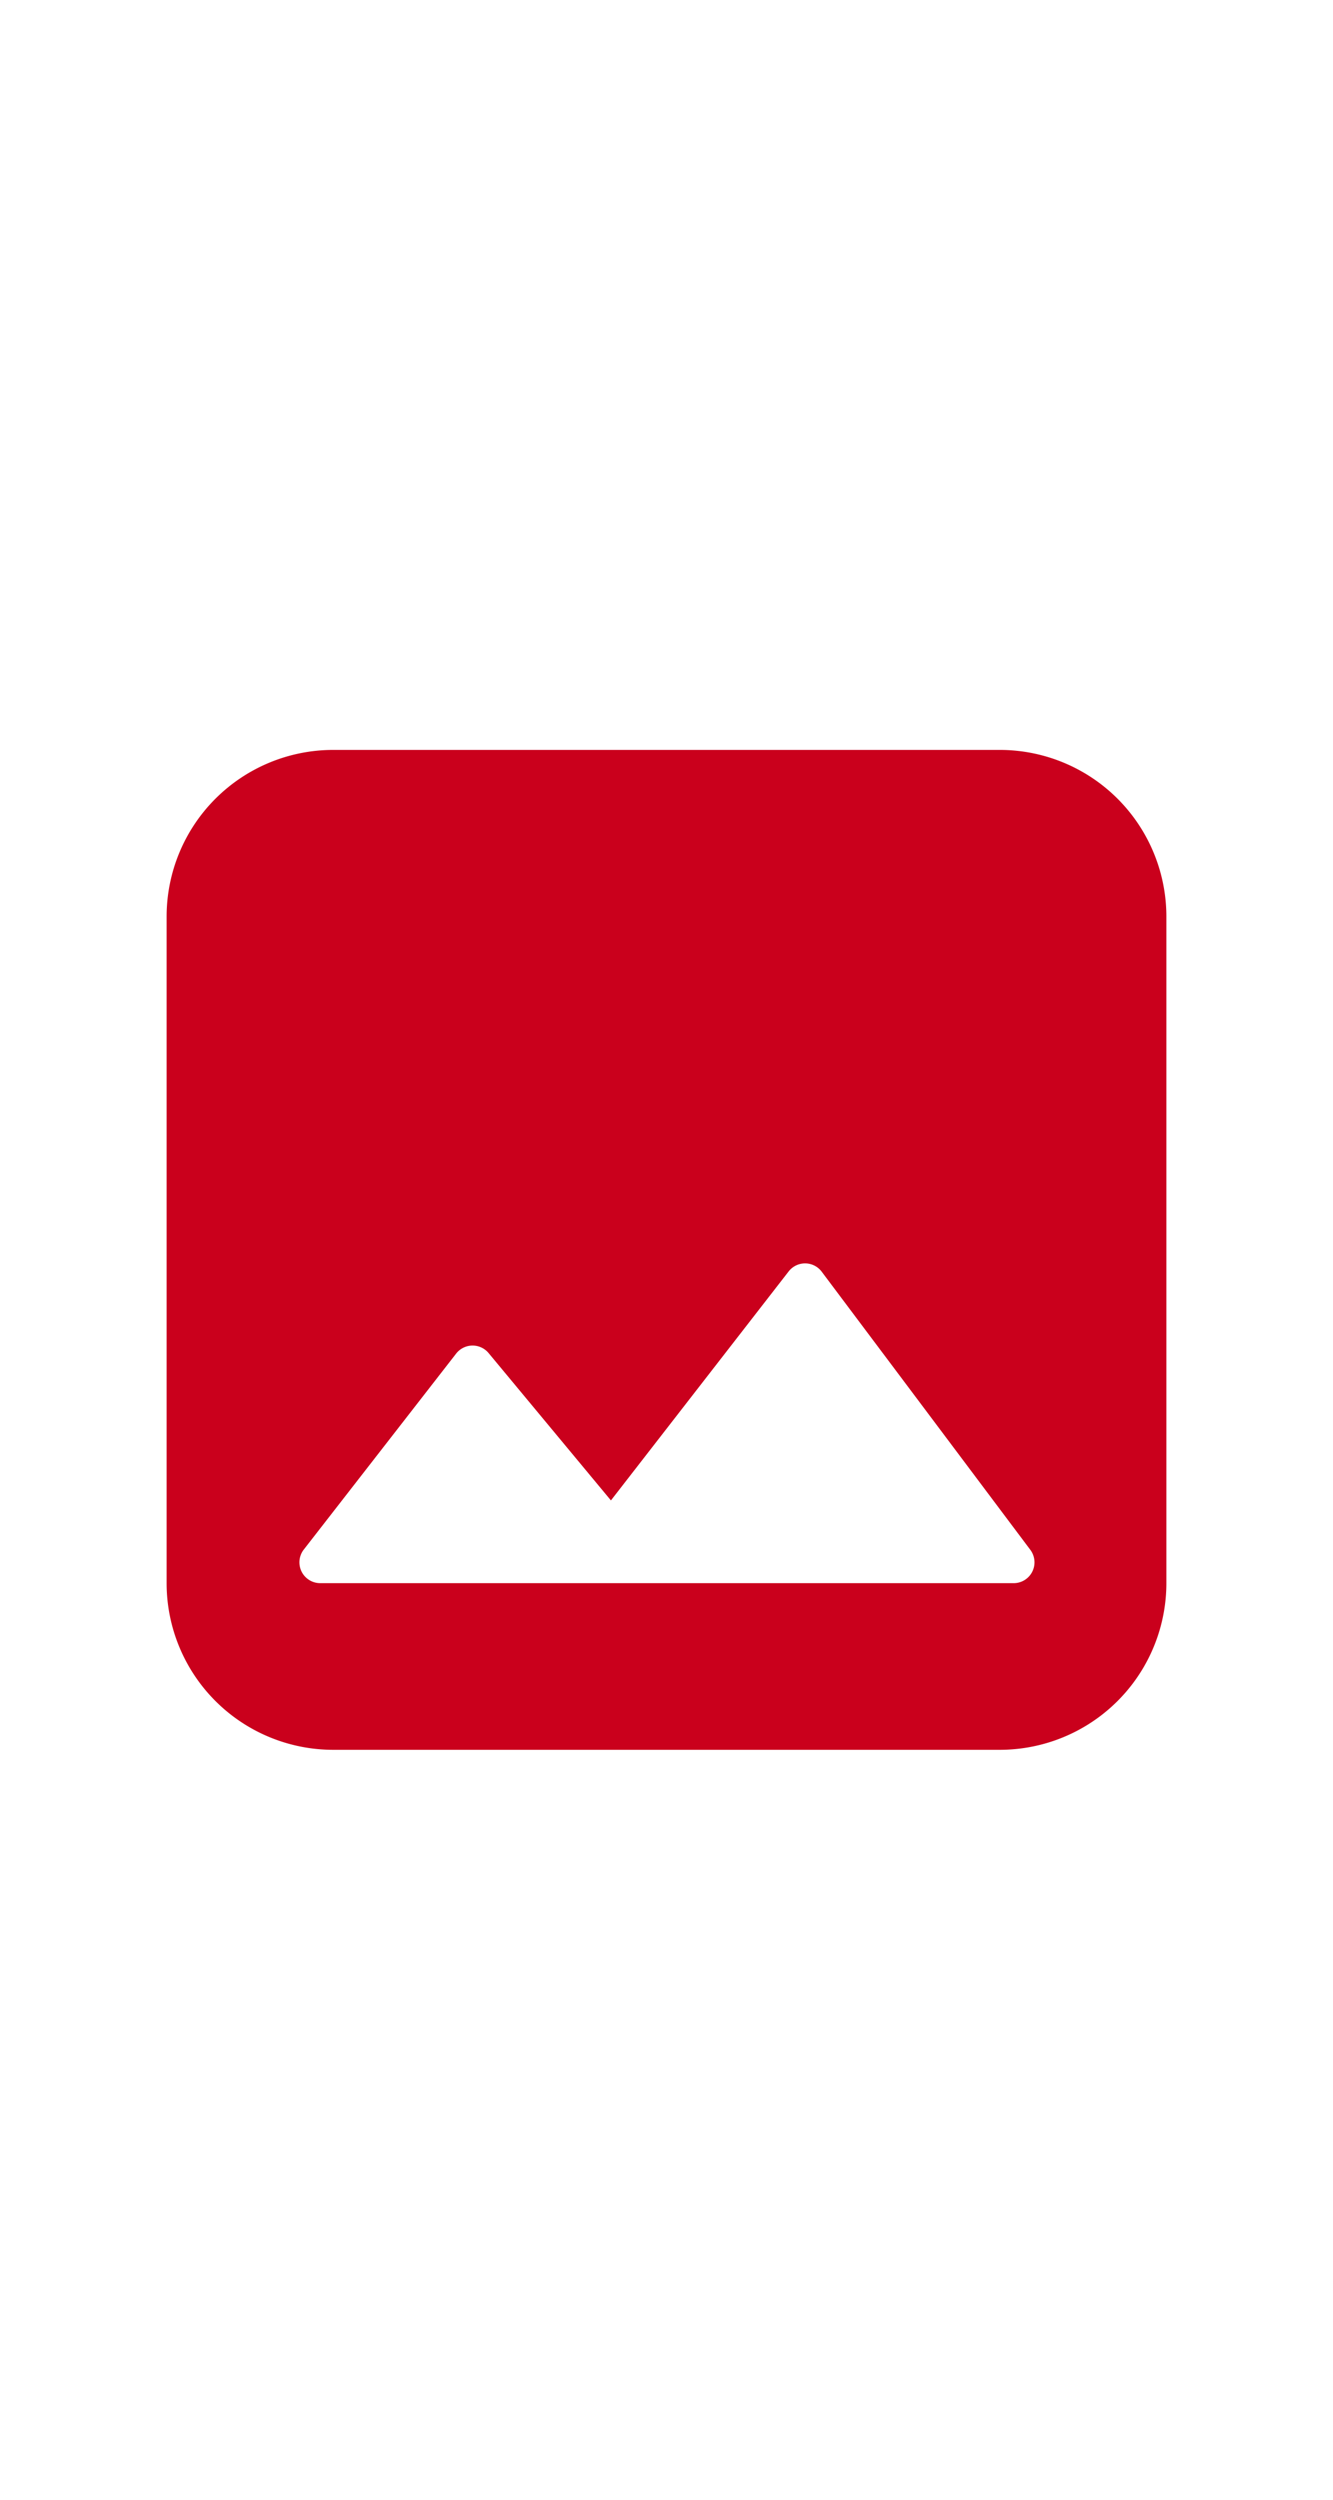 <svg width="16" height="30" viewBox="0 0 16 30" fill="none" xmlns="http://www.w3.org/2000/svg">
    <path d="M12 9a2 2 0 0 1 2 2v8a2 2 0 0 1-2 2H4a2 2 0 0 1-2-2v-8a2 2 0 0 1 2-2h8zm-2.183 6.215a.25.25 0 0 0-.351.044l-2.133 2.748-1.468-1.768a.25.25 0 0 0-.39.006l-1.828 2.351a.25.25 0 0 0 .197.404h8.323a.25.25 0 0 0 .2-.4l-2.504-3.338a.252.252 0 0 0-.046-.047z" fill="#CA001C"/>
</svg>
